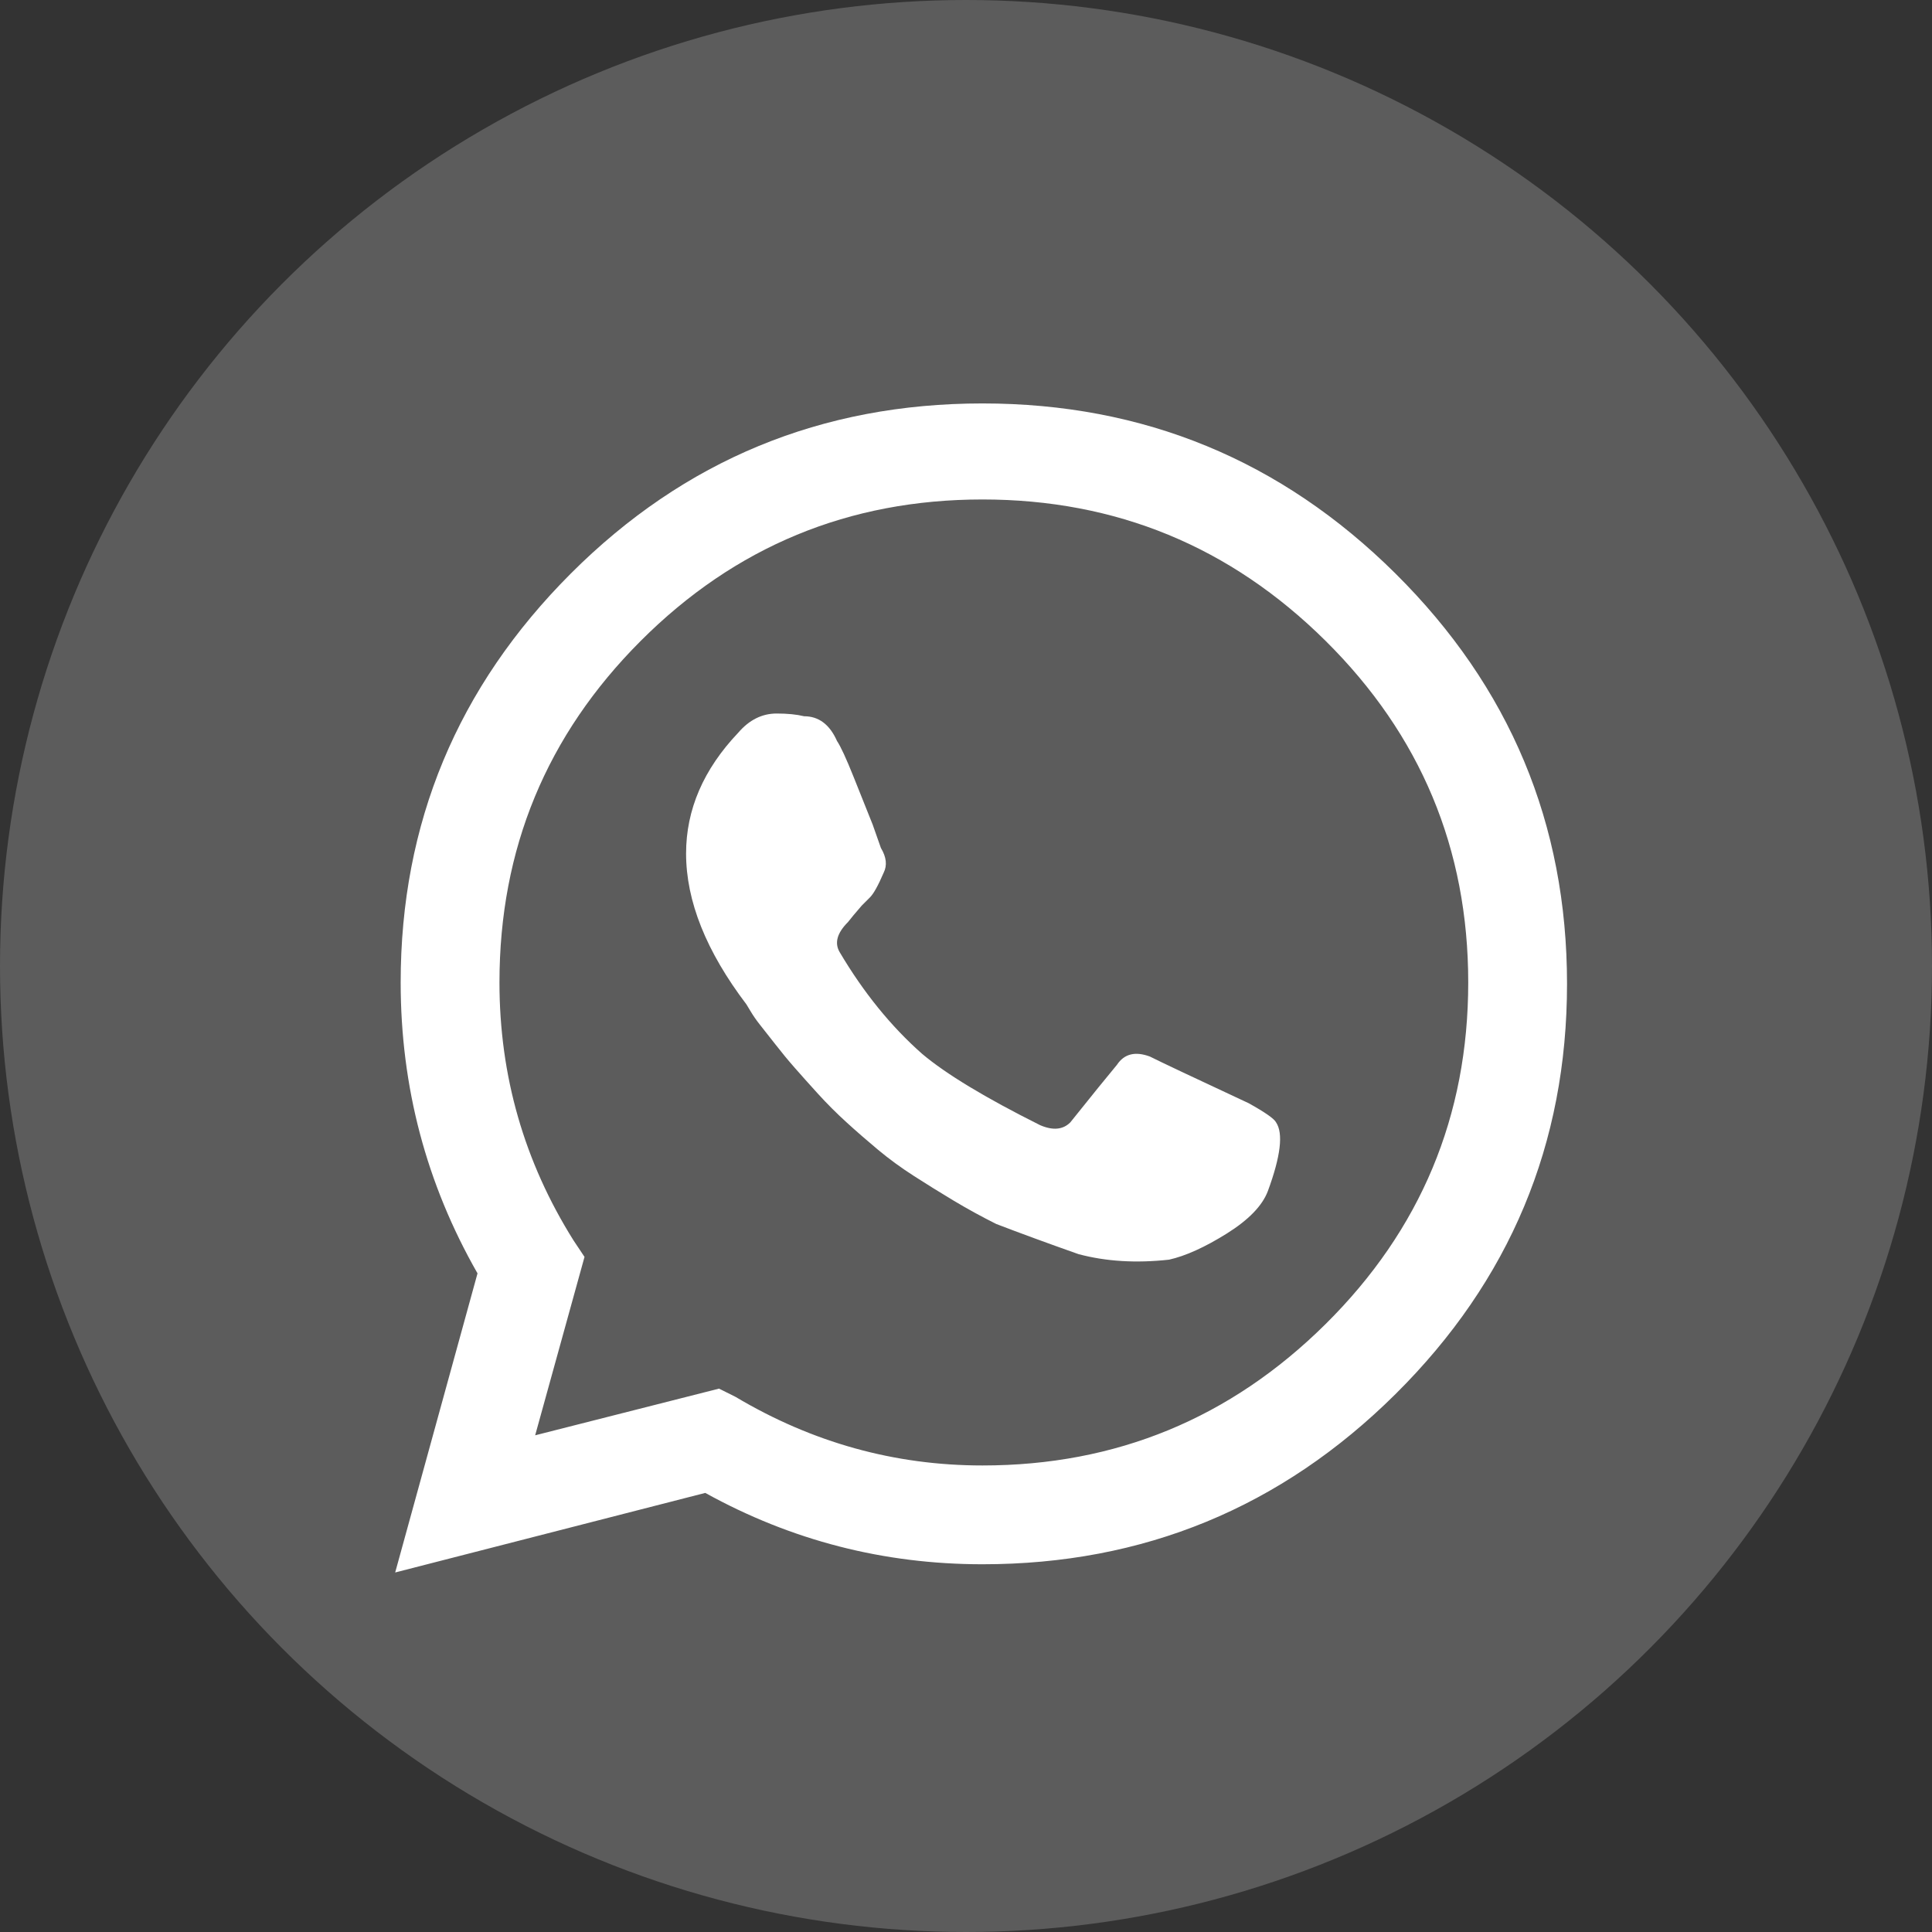 <svg width="44" height="44" viewBox="0 0 44 44" fill="none" xmlns="http://www.w3.org/2000/svg">
<rect x="0" y="0" width="44" height="44" fill="#333333" stroke="none"/>
<circle opacity="0.2" cx="22" cy="22" r="22" fill="white"/>
<path d="M31.781 13.062C34.385 15.646 35.688 18.76 35.688 22.406C35.688 26.052 34.385 29.167 31.781 31.75C29.177 34.333 26.042 35.625 22.375 35.625C20.125 35.625 18.021 35.083 16.062 34L9 35.812L10.875 29C9.708 26.958 9.125 24.75 9.125 22.375C9.125 18.75 10.417 15.646 13 13.062C15.583 10.479 18.708 9.188 22.375 9.188C26.042 9.188 29.177 10.479 31.781 13.062ZM22.375 33.375C25.417 33.375 28.021 32.302 30.188 30.156C32.354 28.01 33.438 25.417 33.438 22.375C33.438 19.333 32.354 16.74 30.188 14.594C28.021 12.448 25.417 11.375 22.375 11.375C19.333 11.375 16.74 12.448 14.594 14.594C12.448 16.74 11.375 19.333 11.375 22.375C11.375 24.5 11.938 26.458 13.062 28.25L13.312 28.625L12.188 32.688L16.375 31.625L16.75 31.812C18.5 32.854 20.375 33.375 22.375 33.375ZM28.438 25.125C28.812 25.333 29.021 25.479 29.062 25.562C29.229 25.812 29.167 26.333 28.875 27.125C28.75 27.458 28.438 27.781 27.938 28.094C27.438 28.406 27 28.604 26.625 28.688C25.875 28.771 25.188 28.729 24.562 28.562C23.854 28.312 23.229 28.083 22.688 27.875C22.354 27.708 22.031 27.531 21.719 27.344C21.406 27.156 21.104 26.969 20.812 26.781C20.521 26.594 20.25 26.396 20 26.188C19.75 25.979 19.51 25.771 19.281 25.562C19.052 25.354 18.833 25.135 18.625 24.906C18.417 24.677 18.24 24.479 18.094 24.312C17.948 24.146 17.802 23.969 17.656 23.781C17.51 23.594 17.396 23.448 17.312 23.344C17.229 23.24 17.156 23.135 17.094 23.031L17 22.875C16.083 21.667 15.625 20.521 15.625 19.438C15.625 18.438 16.021 17.521 16.812 16.688C17.062 16.396 17.354 16.25 17.688 16.25C17.938 16.25 18.146 16.271 18.312 16.312C18.646 16.312 18.896 16.5 19.062 16.875C19.146 17 19.271 17.271 19.438 17.688L19.875 18.781L20.062 19.312C20.188 19.521 20.208 19.708 20.125 19.875C20 20.167 19.896 20.354 19.812 20.438L19.625 20.625L19.438 20.844L19.312 21C19.062 21.25 19 21.479 19.125 21.688C19.667 22.604 20.292 23.375 21 24C21.542 24.458 22.438 25 23.688 25.625C23.979 25.75 24.208 25.729 24.375 25.562C24.875 24.938 25.229 24.5 25.438 24.25C25.604 24 25.854 23.938 26.188 24.062C26.438 24.188 27.188 24.542 28.438 25.125Z" fill="white"/>
</svg>
